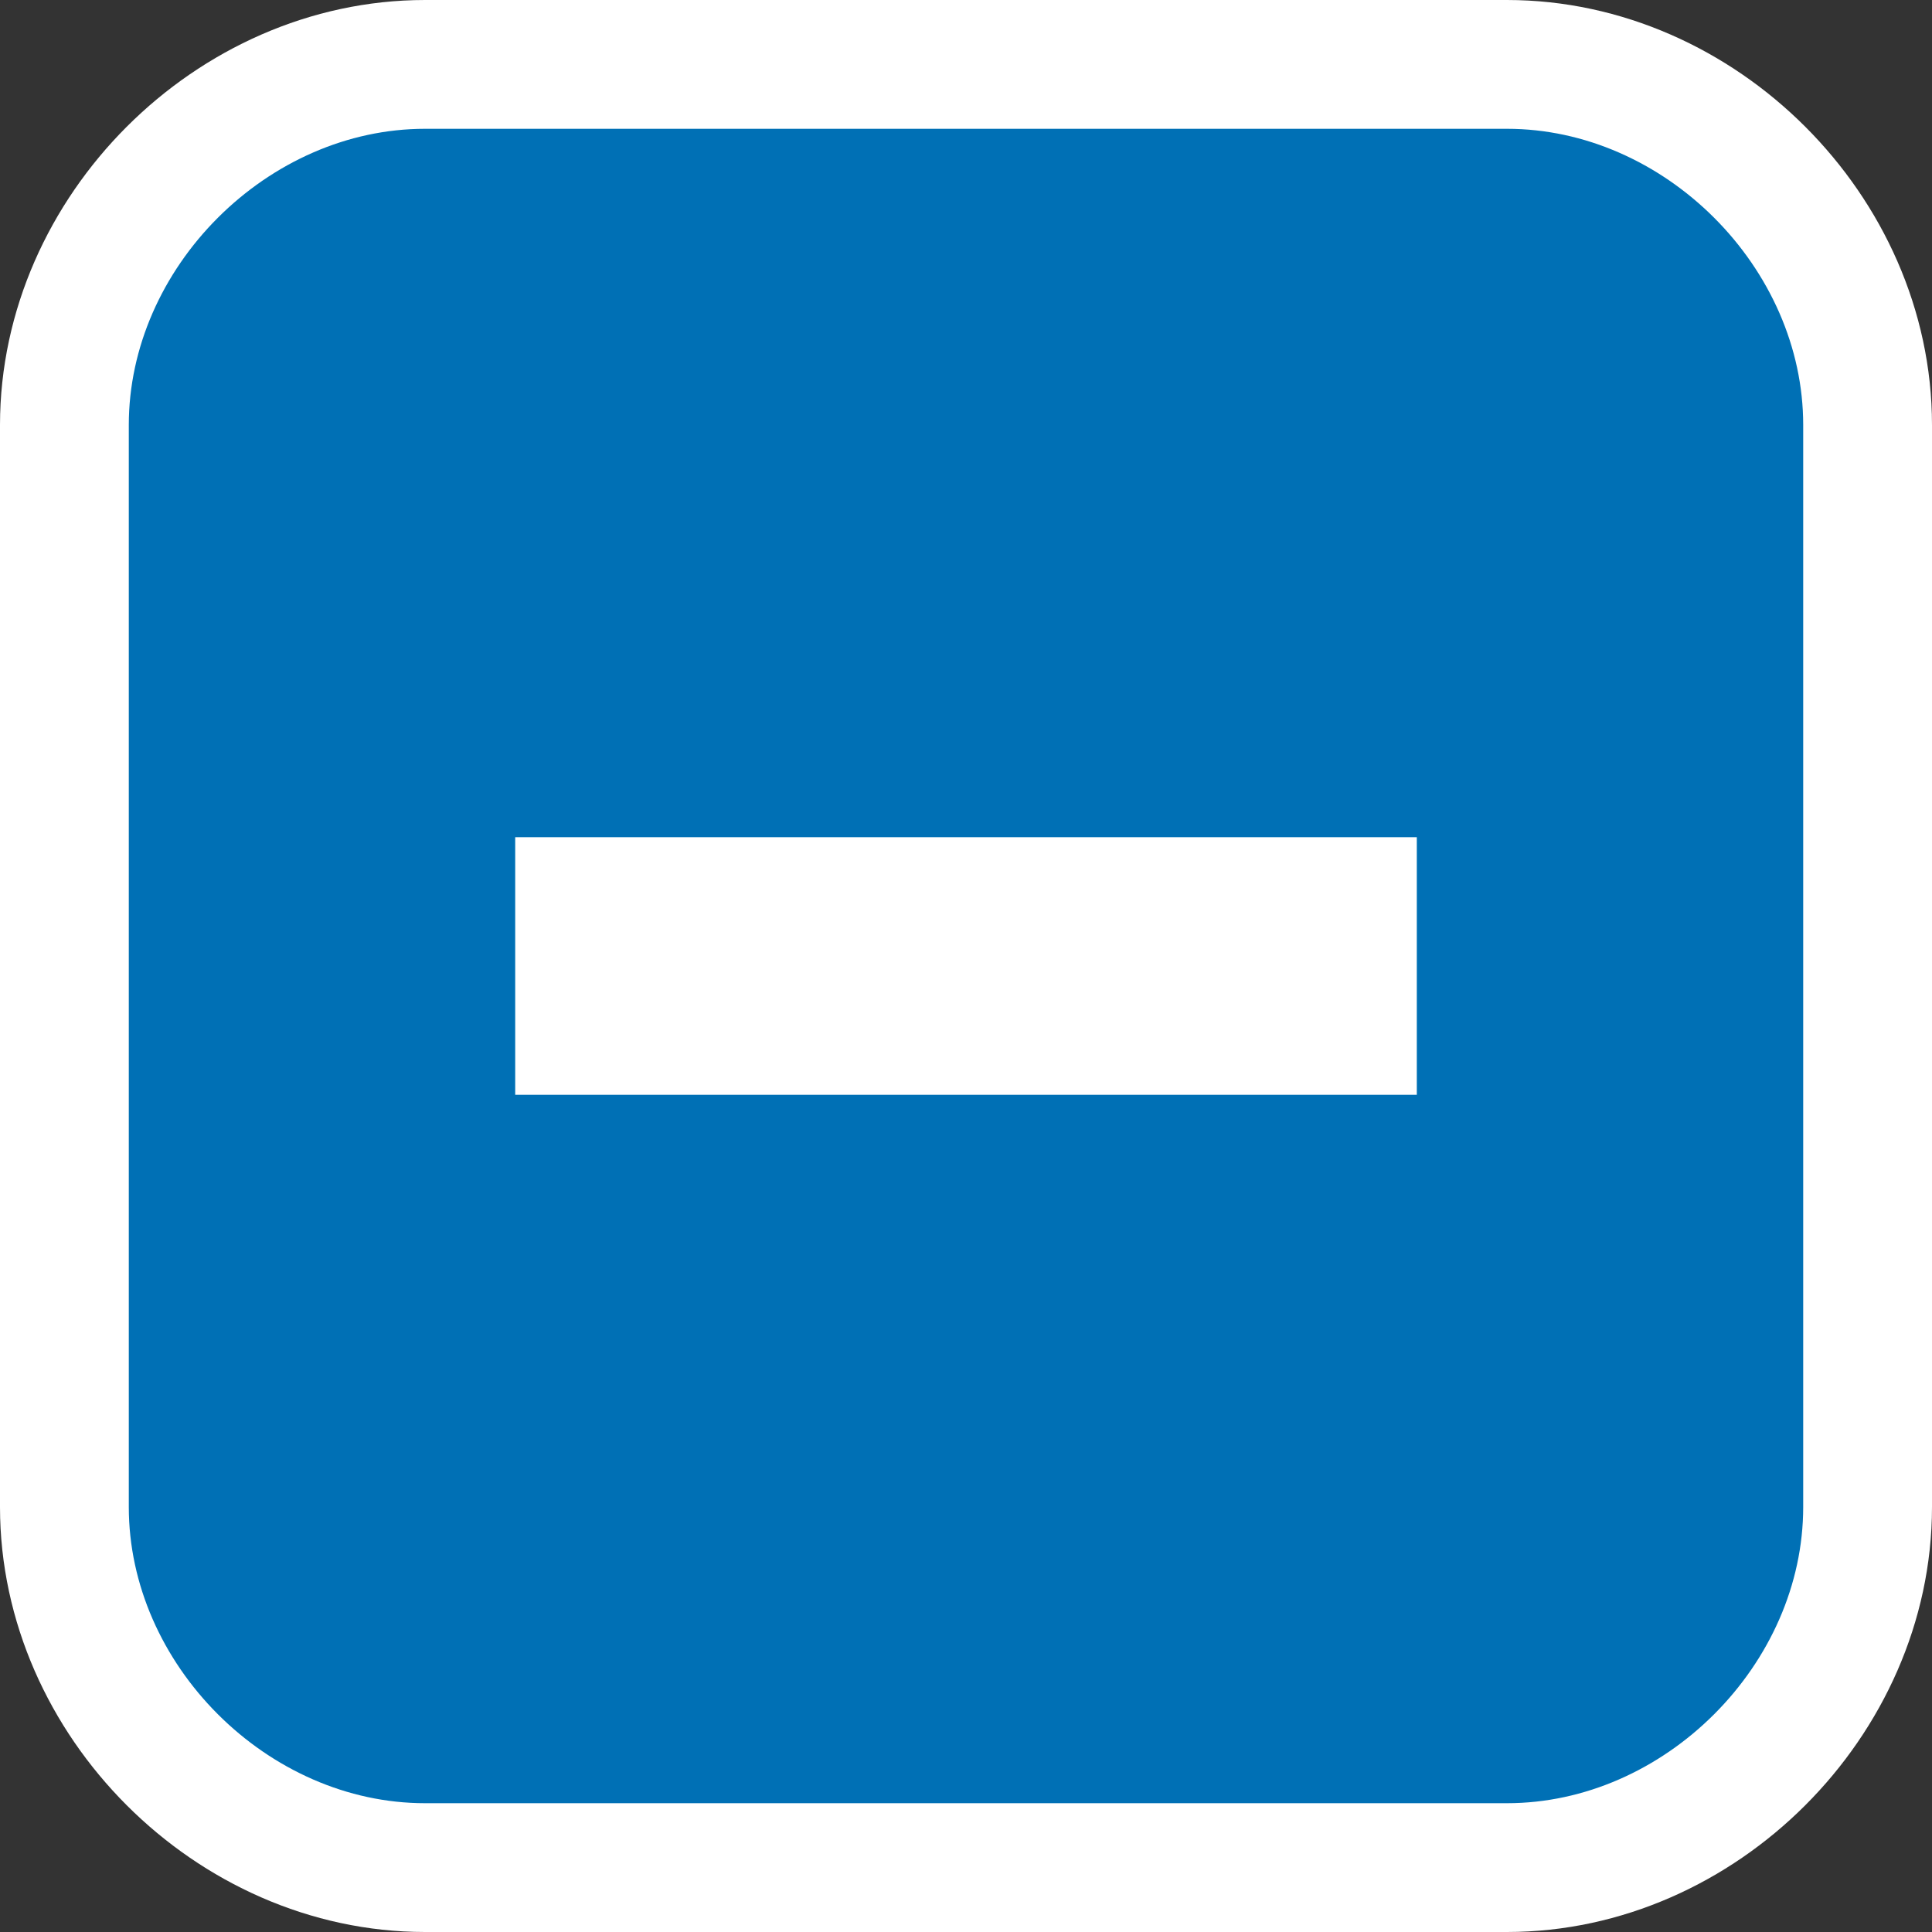 <?xml version="1.0" encoding="utf-8"?>
<!-- Generator: Adobe Illustrator 22.0.1, SVG Export Plug-In . SVG Version: 6.00 Build 0)  -->
<svg version="1.1" id="Layer_1" xmlns="http://www.w3.org/2000/svg" xmlns:xlink="http://www.w3.org/1999/xlink" x="0px" y="0px"
	 viewBox="0 0 15 15" style="enable-background:new 0 0 15 15;" xml:space="preserve">
<rect x="0" y="0" width="15" height="15" fill="#333333" stroke="none"/>
<style type="text/css">
	.st0{fill-rule:evenodd;clip-rule:evenodd;fill:#0070B5;stroke:#FFFFFF;stroke-miterlimit:10;}
	.st1{fill-rule:evenodd;clip-rule:evenodd;fill:#FFFFFF;}
</style>
<path class="st0" d="M3.3,0.5h8.4c1.5,0,2.8,1.3,2.8,2.8v8.4c0,1.5-1.3,2.8-2.8,2.8H3.3c-1.5,0-2.8-1.3-2.8-2.8V3.3
	C0.5,1.8,1.8,0.5,3.3,0.5z"/>
<path class="st1" d="M4,6.5h7v2H4V6.5z"/>
</svg>
